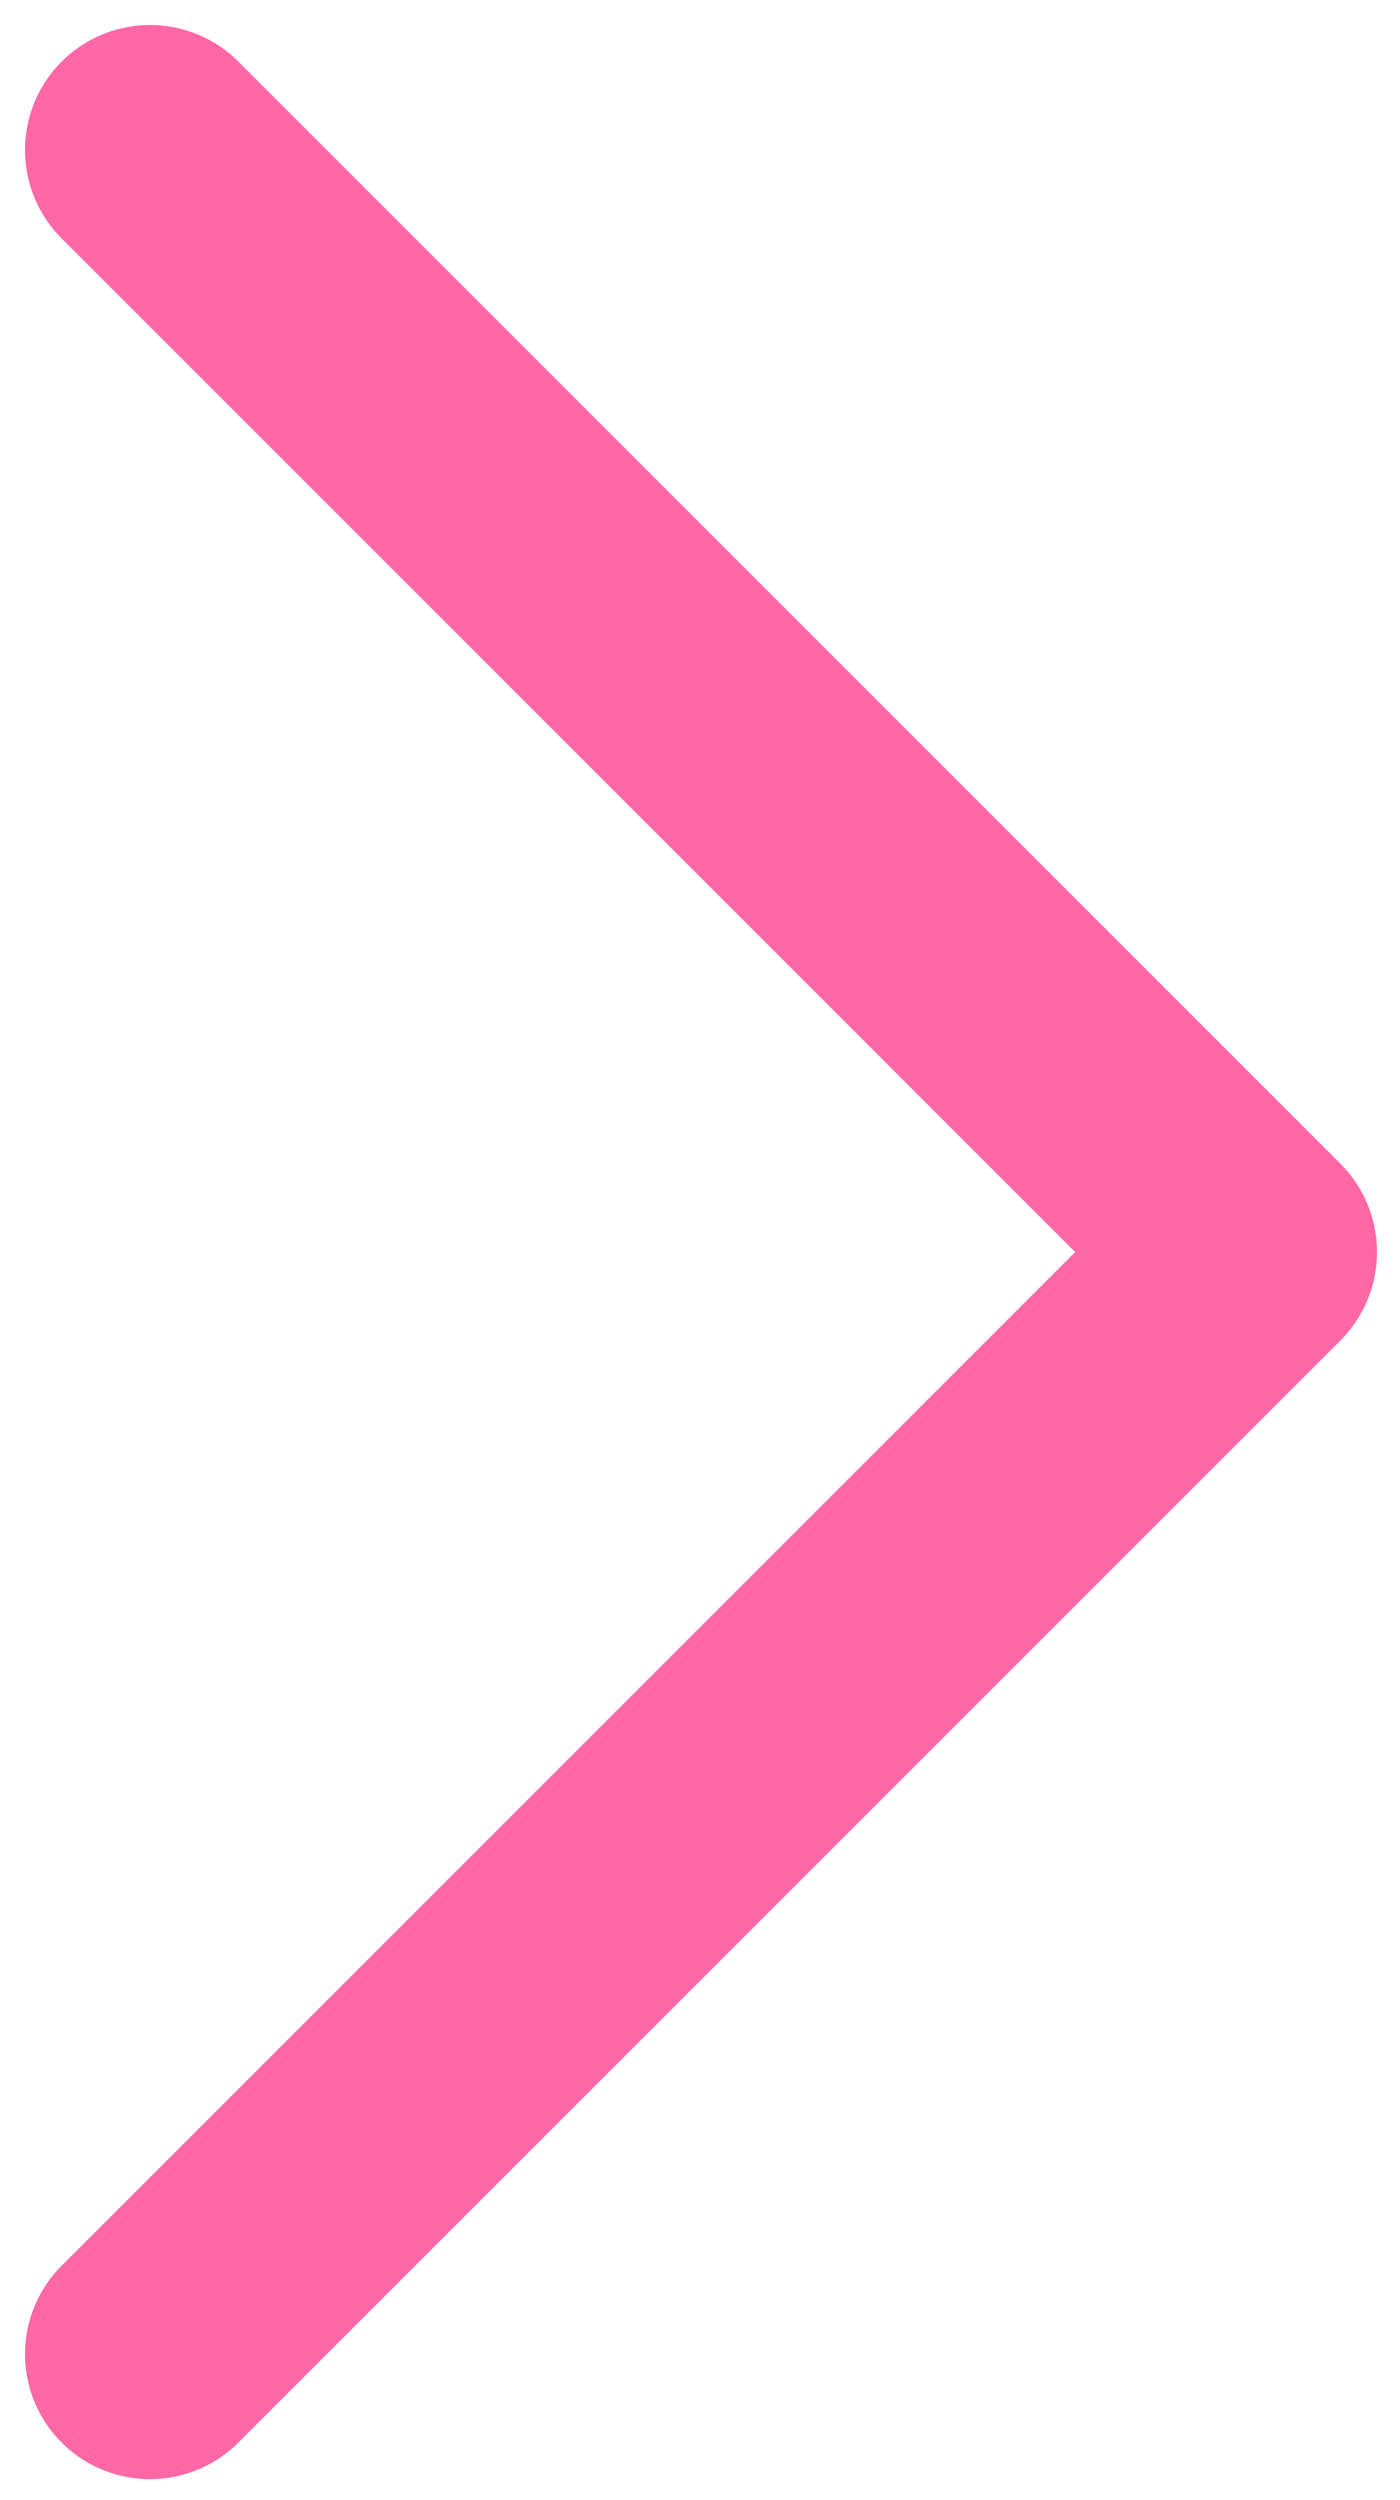 <svg width="28" height="50" viewBox="0 0 28 50" fill="none" xmlns="http://www.w3.org/2000/svg">
<path d="M3 47.08L25.04 25.04L3 3" stroke="#FF67A7" stroke-width="5" stroke-linecap="round" stroke-linejoin="round"/>
</svg>
